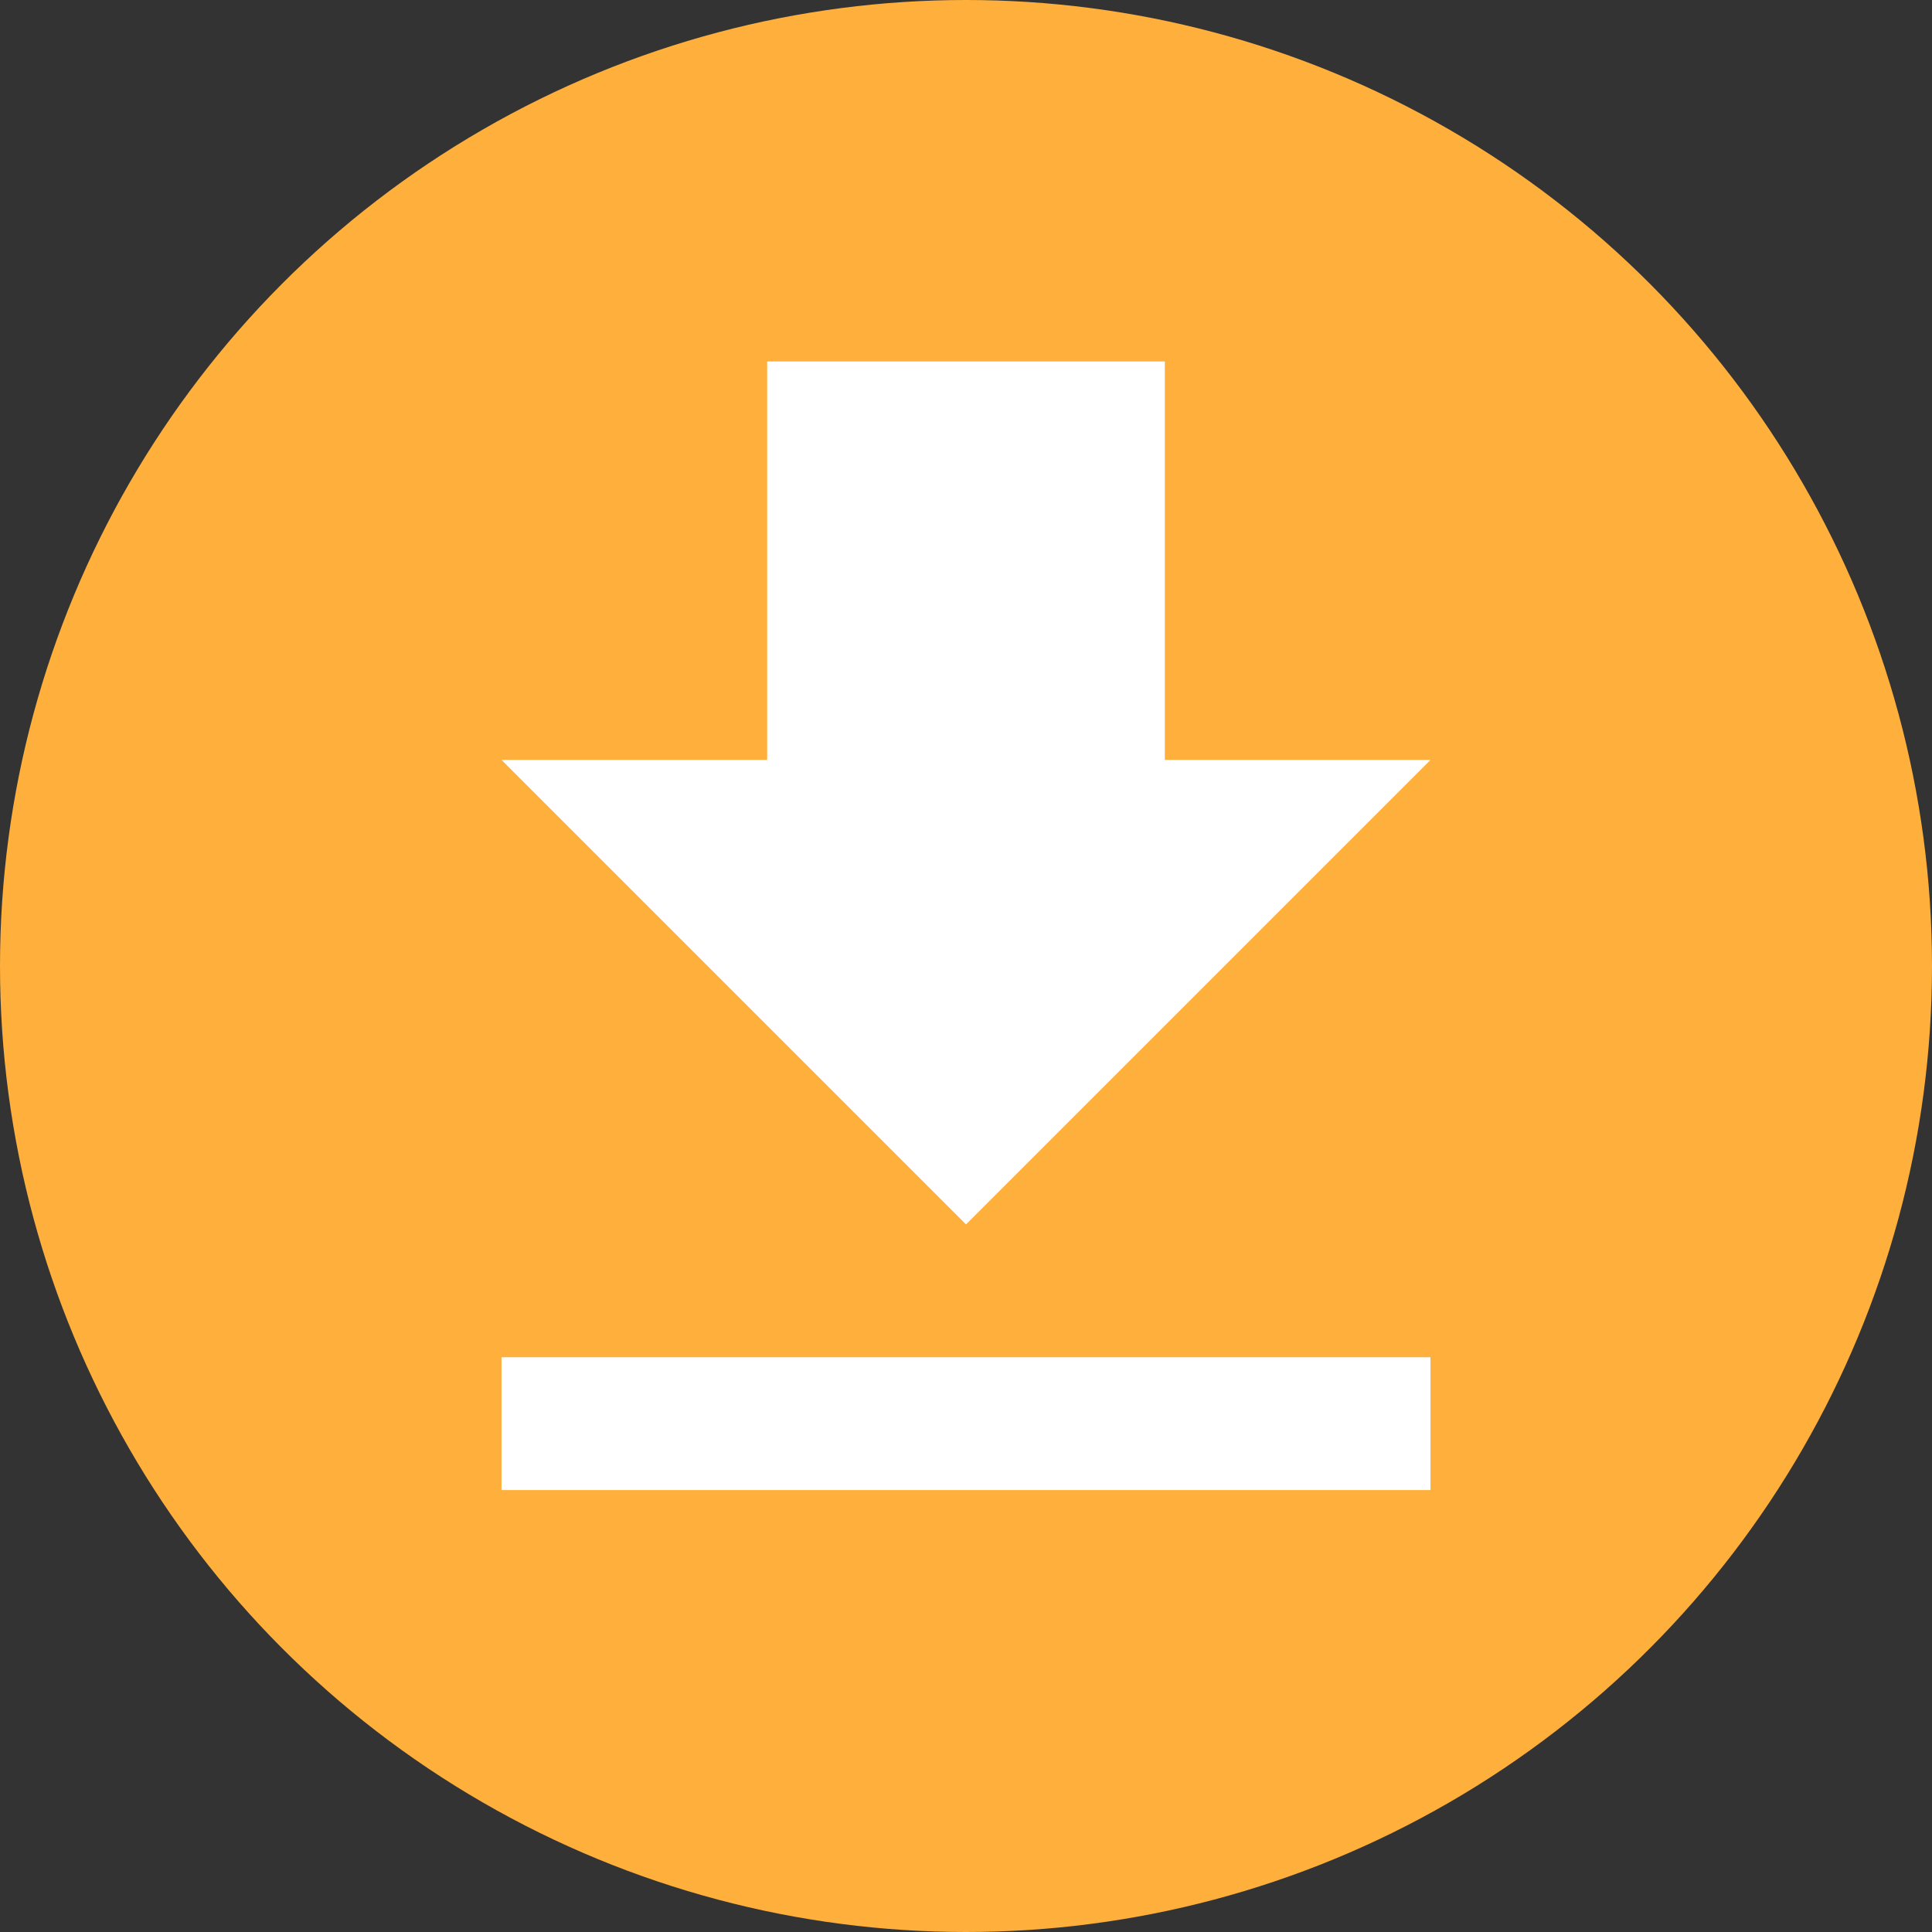 <svg xmlns="http://www.w3.org/2000/svg" viewBox="0 0 24 24"><rect x="0" y="0" width="24" height="24" fill="#333333" stroke="none"/><defs><style>.cls-1{fill:#ffaf3b;}.cls-2{fill:#fff;}</style></defs><title>download-small</title><g id="Layer_2" data-name="Layer 2"><g id="Layer_1-2" data-name="Layer 1"><circle class="cls-1" cx="12" cy="12" r="12"/><path class="cls-2" d="M6.23,18.51H17.77V16.86H6.23M17.77,9.44h-3.3V4.49H9.53V9.44H6.23L12,15.21Z"/></g></g></svg>